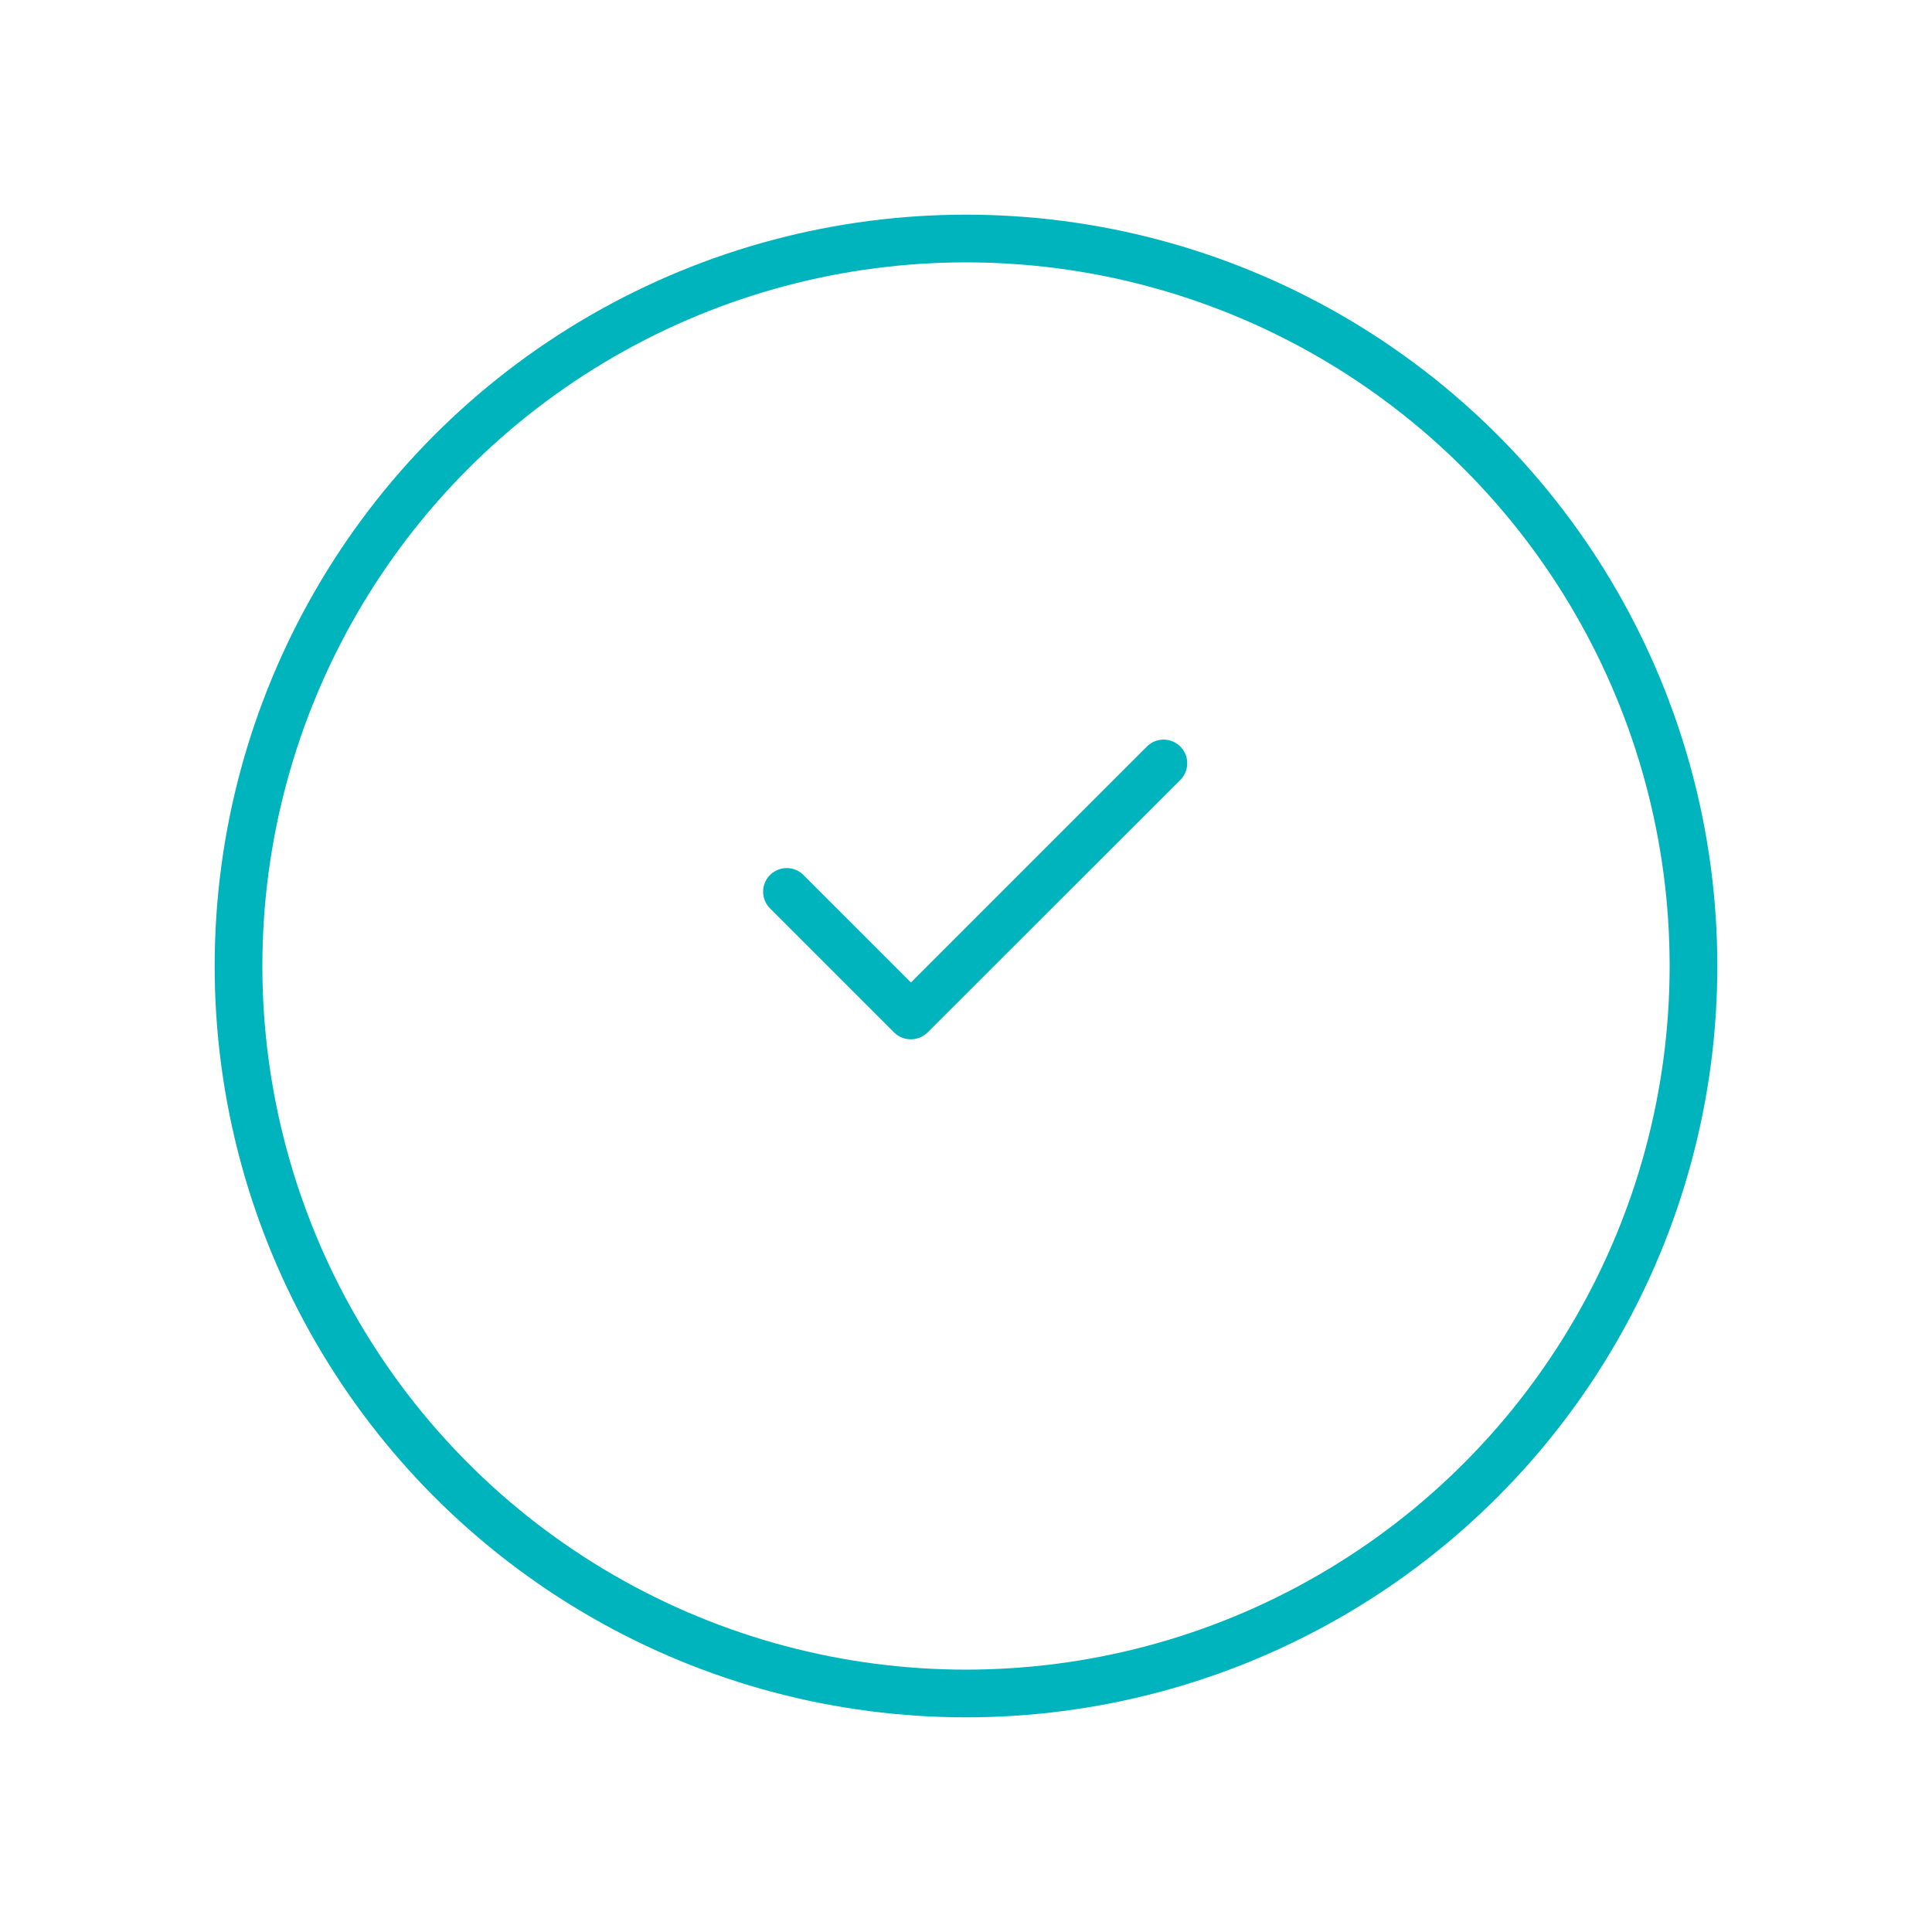 <svg xmlns="http://www.w3.org/2000/svg" xmlns:xlink="http://www.w3.org/1999/xlink" width="81" height="81" viewBox="0 0 81 81">
  <defs>
    <filter id="circle" x="0" y="0" width="81" height="81" filterUnits="userSpaceOnUse">
      <feOffset dy="3" input="SourceAlpha"/>
      <feGaussianBlur stdDeviation="3" result="blur"/>
      <feFlood flood-color="#6d6d6d" flood-opacity="0.161"/>
      <feComposite operator="in" in2="blur"/>
      <feComposite in="SourceGraphic"/>
    </filter>
  </defs>
  <g id="tick" transform="translate(-223 -679)">
    <g transform="matrix(1, 0, 0, 1, 223, 679)" filter="url(#circle)">
      <g id="circle-2" data-name="circle" transform="translate(9 6)" fill="#fff" stroke="#00b4bd" stroke-width="2">
        <circle cx="31.5" cy="31.5" r="31.5" stroke="none"/>
        <circle cx="31.5" cy="31.5" r="30.5" fill="none"/>
      </g>
    </g>
    <path id="tick-2" data-name="tick" d="M9,16.2,4.5,11.7a.99.99,0,1,0-1.4,1.4l5.19,5.19a1,1,0,0,0,1.41,0L20.3,7.7a.99.99,0,0,0-1.4-1.4Z" transform="translate(252.192 703.992)" fill="#00b4bd"/>
  </g>
</svg>
